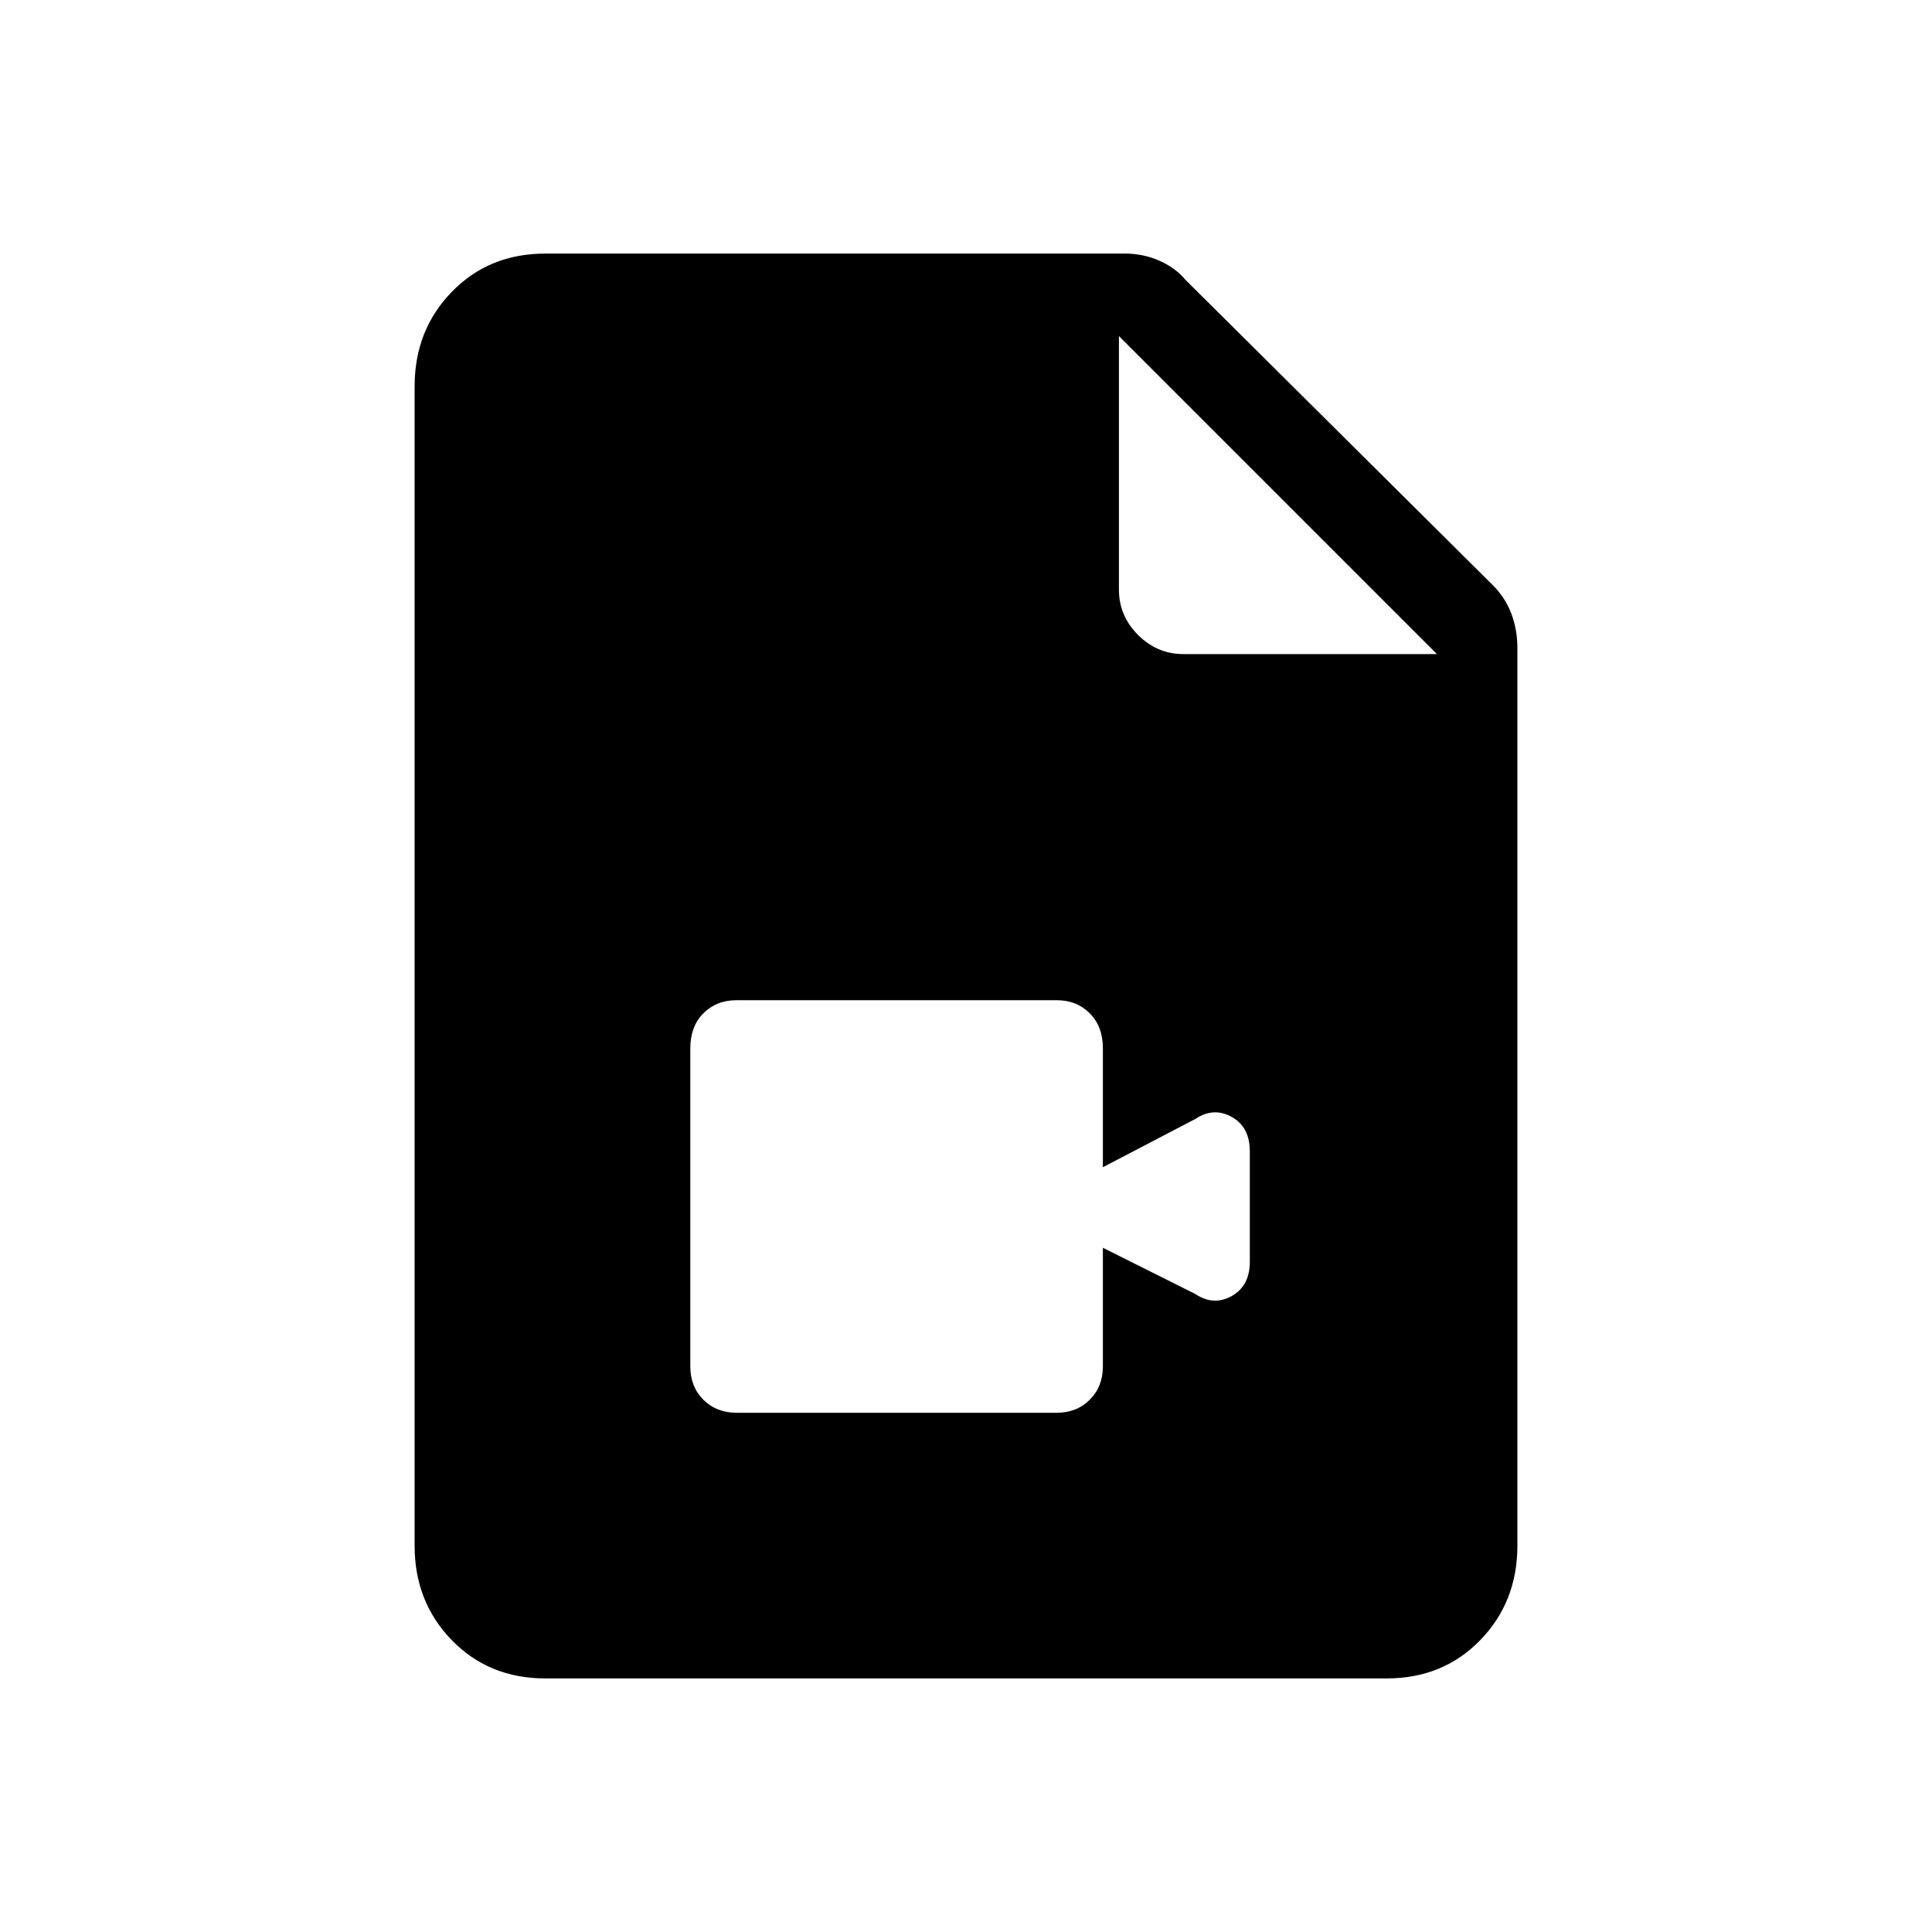 <svg xmlns="http://www.w3.org/2000/svg" height="20" width="20"><path d="M7.625 14.625h3.313q.208 0 .343-.135.136-.136.136-.344v-1.229l.958.479q.187.125.375.021.188-.105.188-.355v-1.145q0-.25-.188-.355-.188-.104-.375.021l-.958.5v-1.229q0-.229-.136-.364-.135-.136-.343-.136H7.625q-.208 0-.344.136-.135.135-.135.364v3.292q0 .208.135.344.136.135.344.135Zm-1.979 2.75q-.584 0-.969-.396T4.292 16V4q0-.583.385-.979t.969-.396h6q.187 0 .354.073.167.073.271.198l3.187 3.166q.125.126.188.292.062.167.062.354V16q0 .583-.385.979t-.969.396ZM12.25 6.771h2.625l-3.292-3.292v2.625q0 .271.198.469.198.198.469.198Z"/></svg>